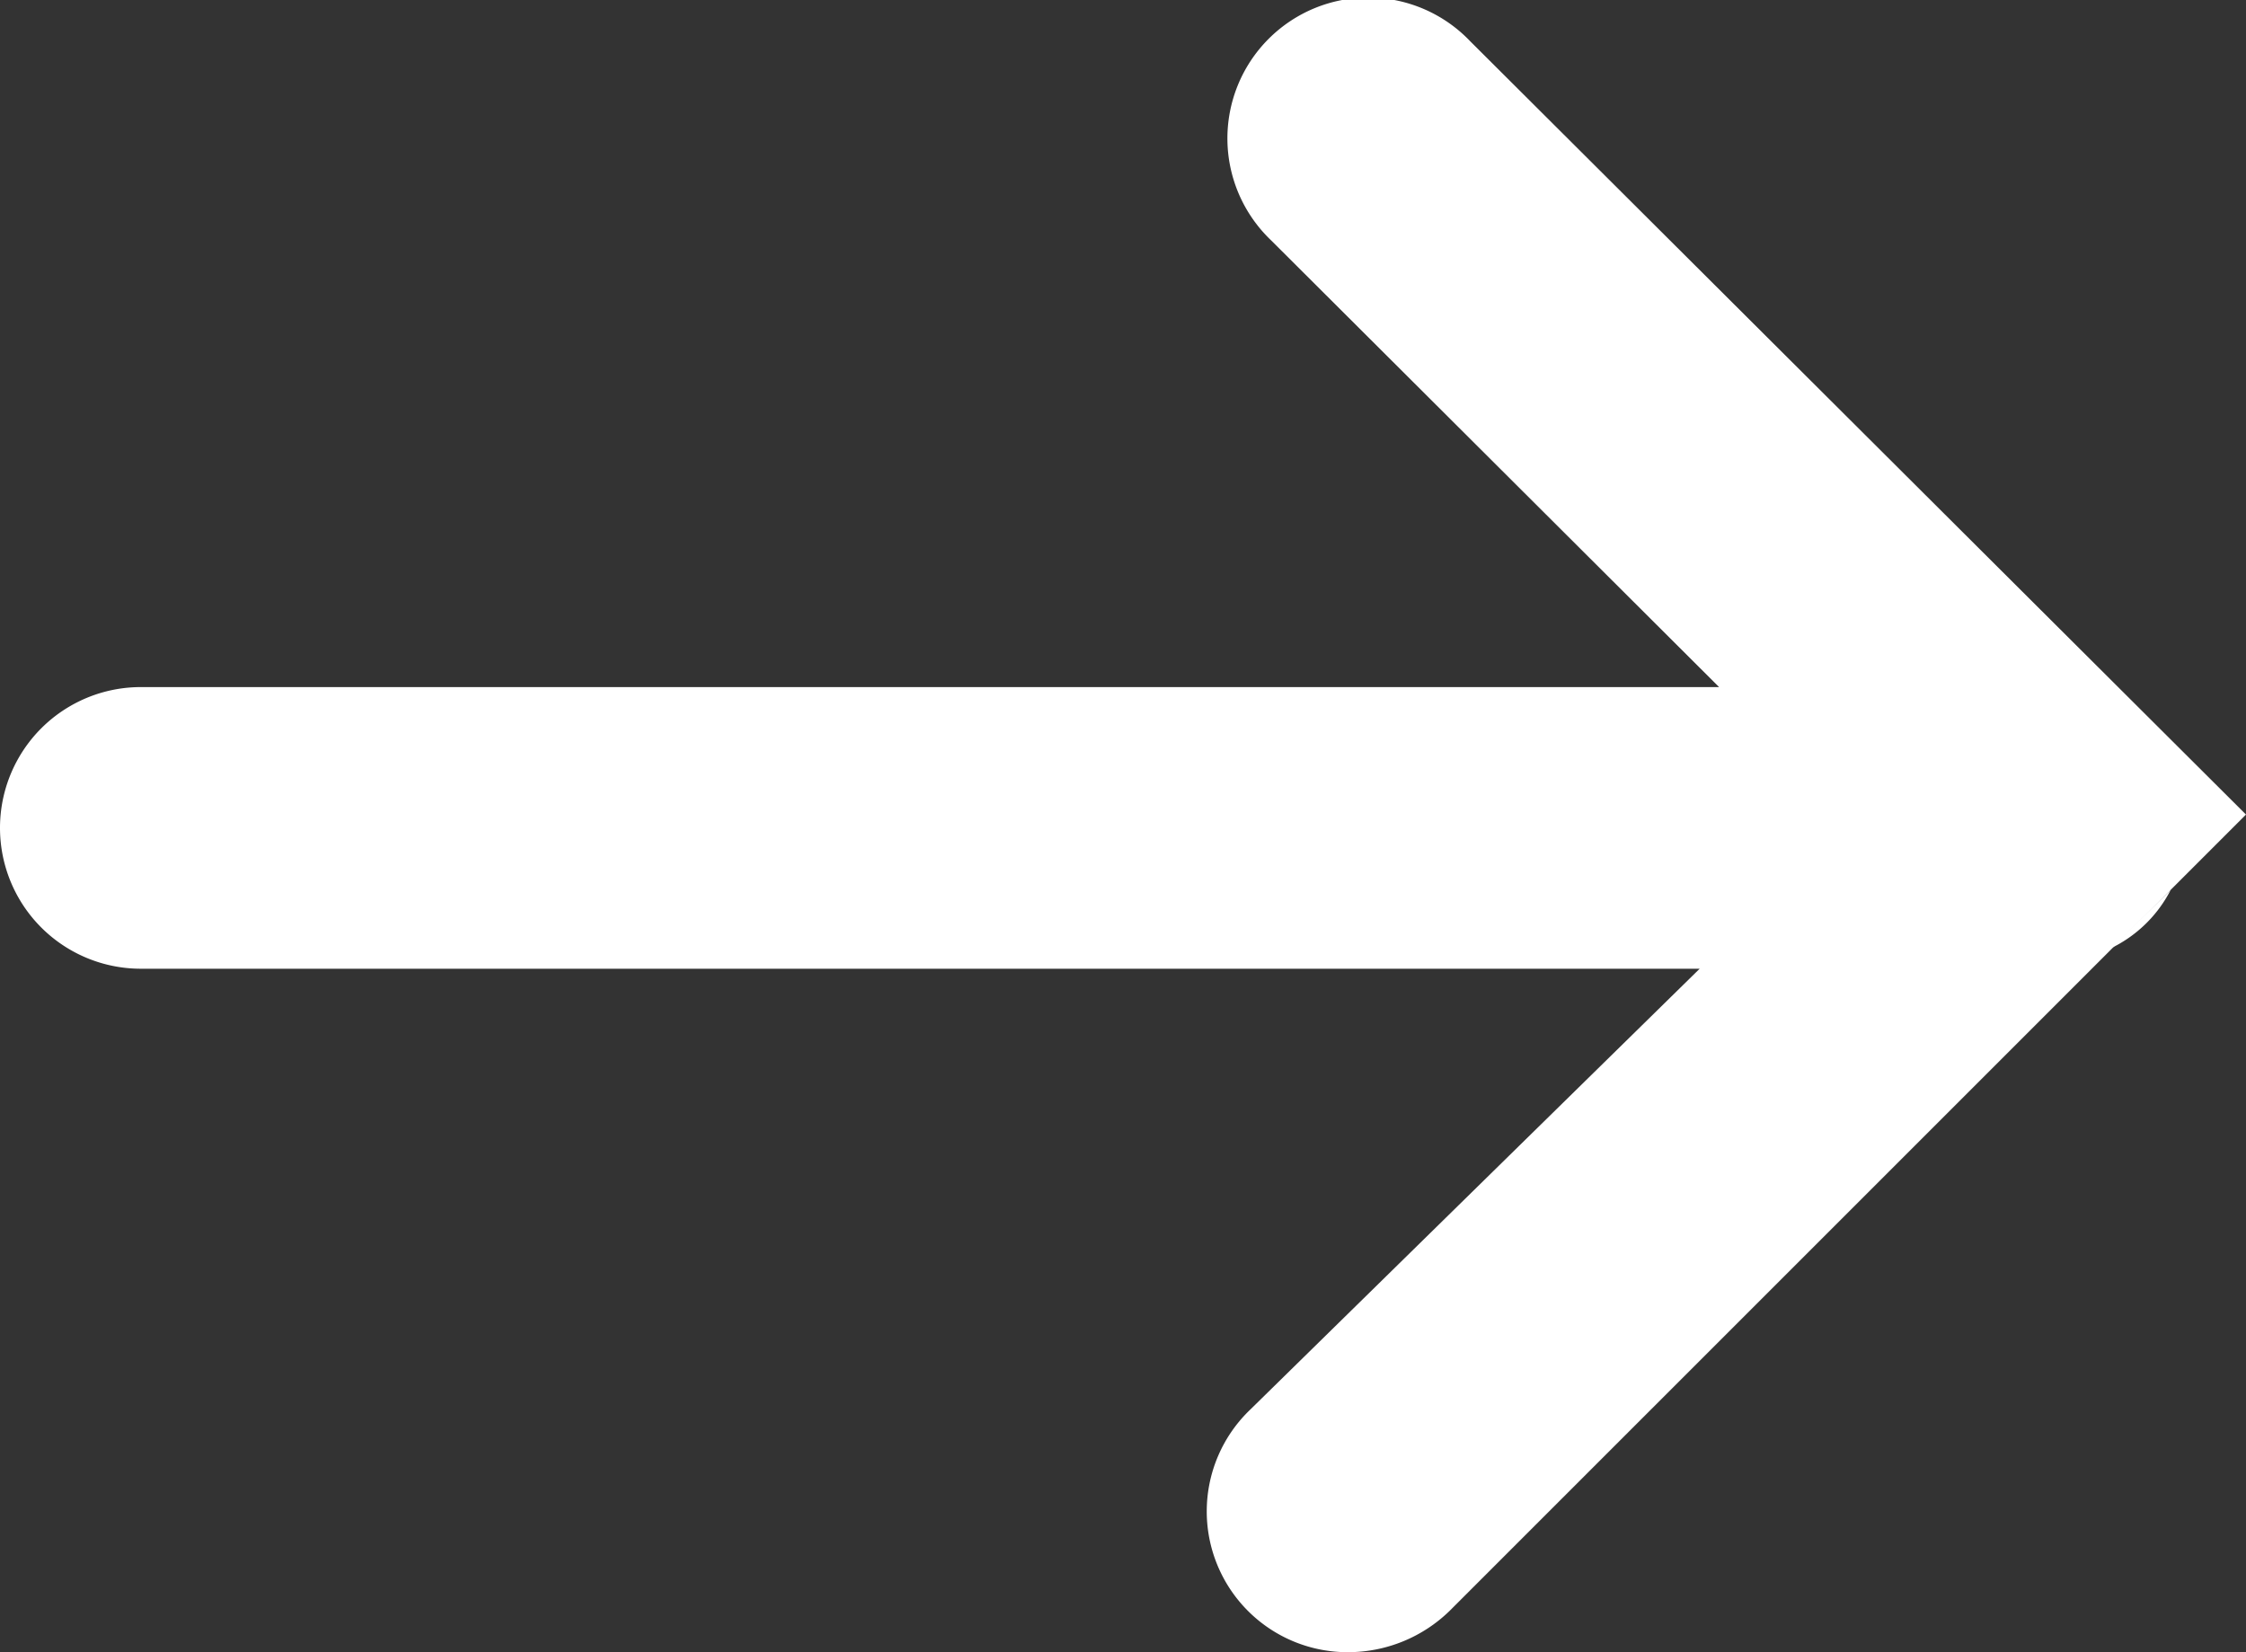 <svg xmlns="http://www.w3.org/2000/svg" width="18.5" height="13.61" viewBox="0 0 18.5 13.61">
  <rect x="0" y="0" width="18.5" height="13.61" fill="#333333" stroke="none"/>
  <g id="Layer_2" data-name="Layer 2" transform="translate(0 -0.02)">
    <g id="admin">
      <path id="Path_250" data-name="Path 250" d="M18.5,6.73l-6.56,6.56a1.2,1.2,0,0,1-.82.34,1.16,1.16,0,0,1-.82-2L14,8H1.16a1.16,1.16,0,1,1,0-2.32h13L10.47,2A1.16,1.16,0,1,1,12.11.36Z" fill="#fff"/>
      <path id="Path_251" data-name="Path 251" d="M17.88,7.35a1.08,1.08,0,0,1-.49.48Z" fill="#fff"/>
    </g>
  </g>
</svg>
